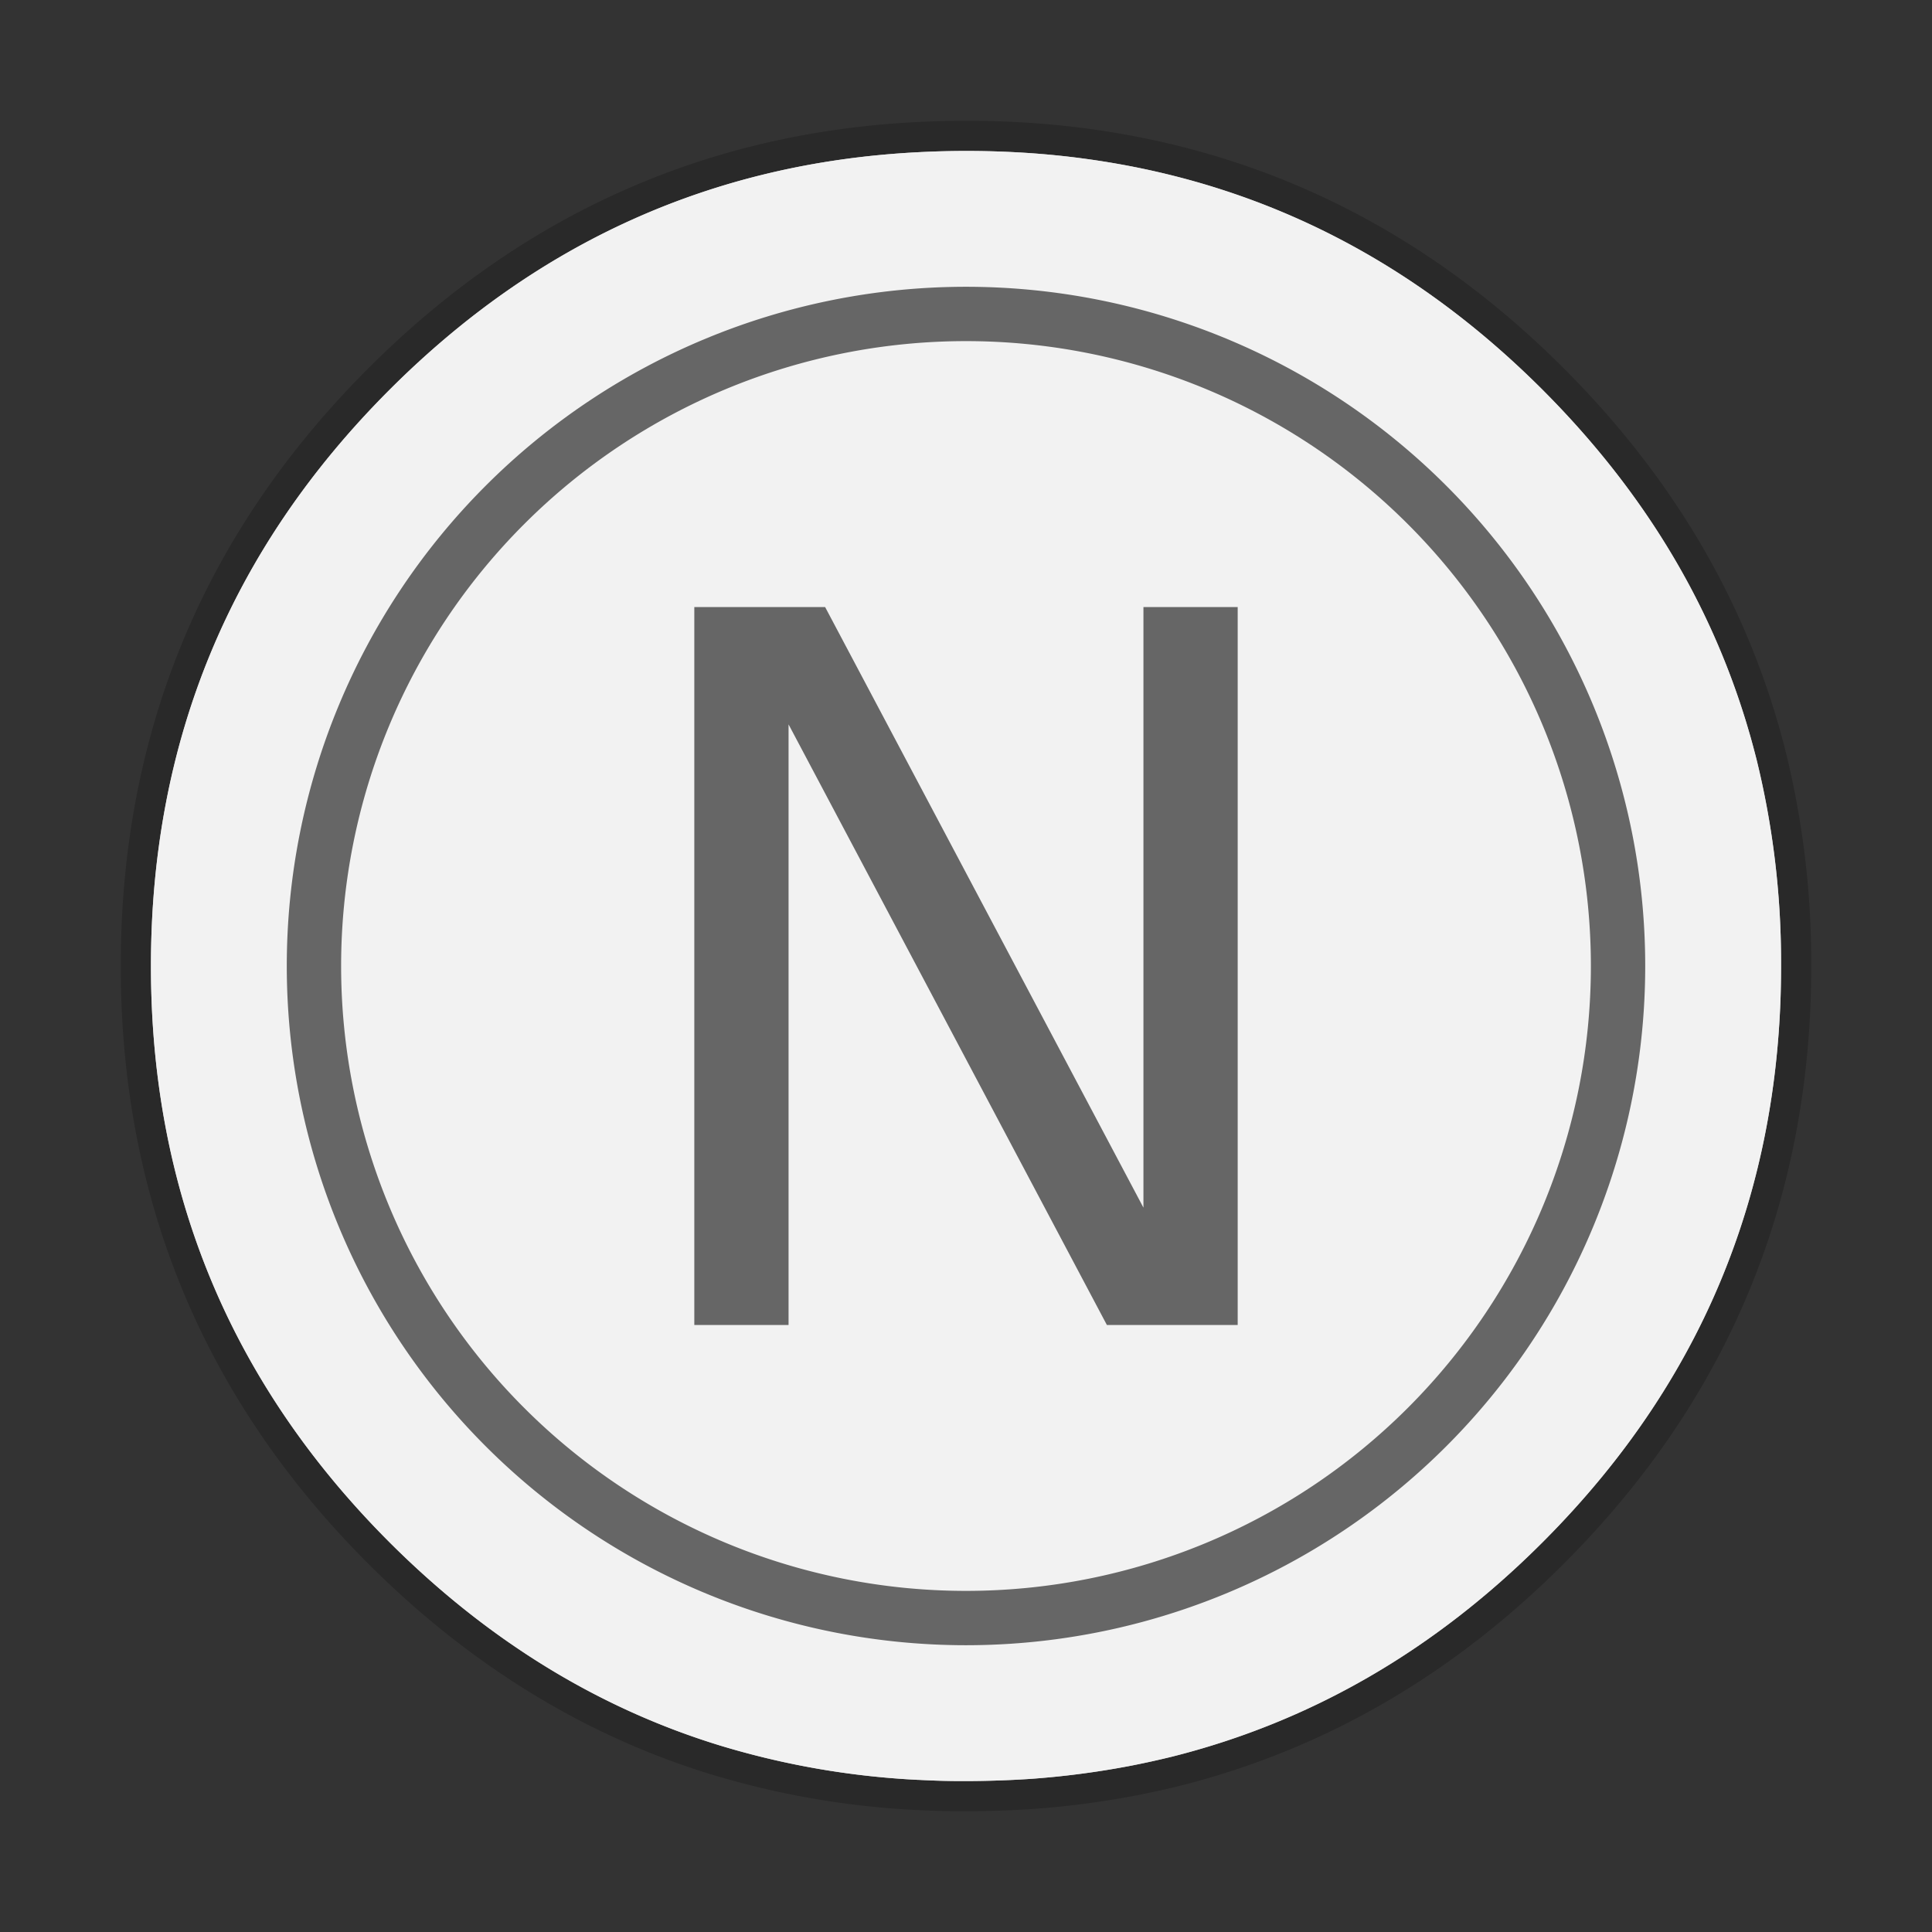 <svg xmlns="http://www.w3.org/2000/svg" width="64" height="64" image-rendering="optimizeSpeed"><rect width="100%" height="100%" fill="#333333" stroke="none"/><path fill="#f2f2f2" stroke="#000" stroke-opacity=".196" stroke-width="2" d="M58.182 25.136a29.455 29.455 0 0 0-.209-.778c-.057-.195-.114-.392-.18-.601a25.075 25.075 0 0 0-2.331-5.257c-1.161-1.974-2.62-3.844-4.367-5.592-4.153-4.153-8.99-6.673-14.51-7.554a27.67 27.67 0 0 0-2.863-.306 30.586 30.586 0 0 0-3.318-.005c-6.77.348-12.602 2.971-17.496 7.865Q5 20.816 5 32c0 7.457 2.637 13.823 7.908 19.095 3.244 3.24 6.896 5.485 10.932 6.724a27.151 27.151 0 0 0 6.564 1.141h.023c.486.026.95.04 1.401.04H32a33.339 33.339 0 0 0 2.12-.071 28.297 28.297 0 0 0 3.357-.44 29.7 29.7 0 0 0 1.339-.295c4.622-1.161 8.703-3.524 12.279-7.1 2.78-2.78 4.828-5.862 6.14-9.255 1.056-2.726 1.64-5.652 1.748-8.78.011-.347.017-.701.017-1.059v-.171a28.092 28.092 0 0 0-.818-6.694z"/><path fill="#f2f2f2" d="M58.182 25.136a29.455 29.455 0 0 0-.209-.778c-.057-.195-.114-.392-.18-.601a25.075 25.075 0 0 0-2.331-5.257c-1.161-1.974-2.62-3.844-4.367-5.592-4.153-4.153-8.99-6.673-14.51-7.554a27.67 27.67 0 0 0-2.863-.306 30.586 30.586 0 0 0-3.318-.005c-6.77.348-12.602 2.971-17.496 7.865Q5 20.816 5 32c0 7.457 2.637 13.823 7.908 19.095 3.244 3.24 6.896 5.485 10.932 6.724a27.151 27.151 0 0 0 6.564 1.141h.023c.486.026.95.04 1.401.04H32a33.339 33.339 0 0 0 2.12-.071 28.297 28.297 0 0 0 3.357-.44 29.7 29.7 0 0 0 1.339-.295c4.622-1.161 8.703-3.524 12.279-7.1 2.78-2.78 4.828-5.862 6.14-9.255 1.056-2.726 1.64-5.652 1.748-8.78.011-.347.017-.701.017-1.059v-.171a28.092 28.092 0 0 0-.818-6.694z"/><path fill="#666" fill-rule="evenodd" d="M32 7A25 25 0 0 0 7 32a25 25 0 0 0 25 25 25 25 0 0 0 25-25A25 25 0 0 0 32 7zm0 2a23 23 0 0 1 23 23 23 23 0 0 1-23 23A23 23 0 0 1 9 32 23 23 0 0 1 32 9z" style="paint-order:stroke fill markers" transform="translate(3.2 3.2) scale(.9)"/><path fill="#666" d="M23 20.109h4.333l10.545 19.896V20.109H41v23.783h-4.333L26.122 23.996v19.896H23z" aria-label="N"/></svg>
